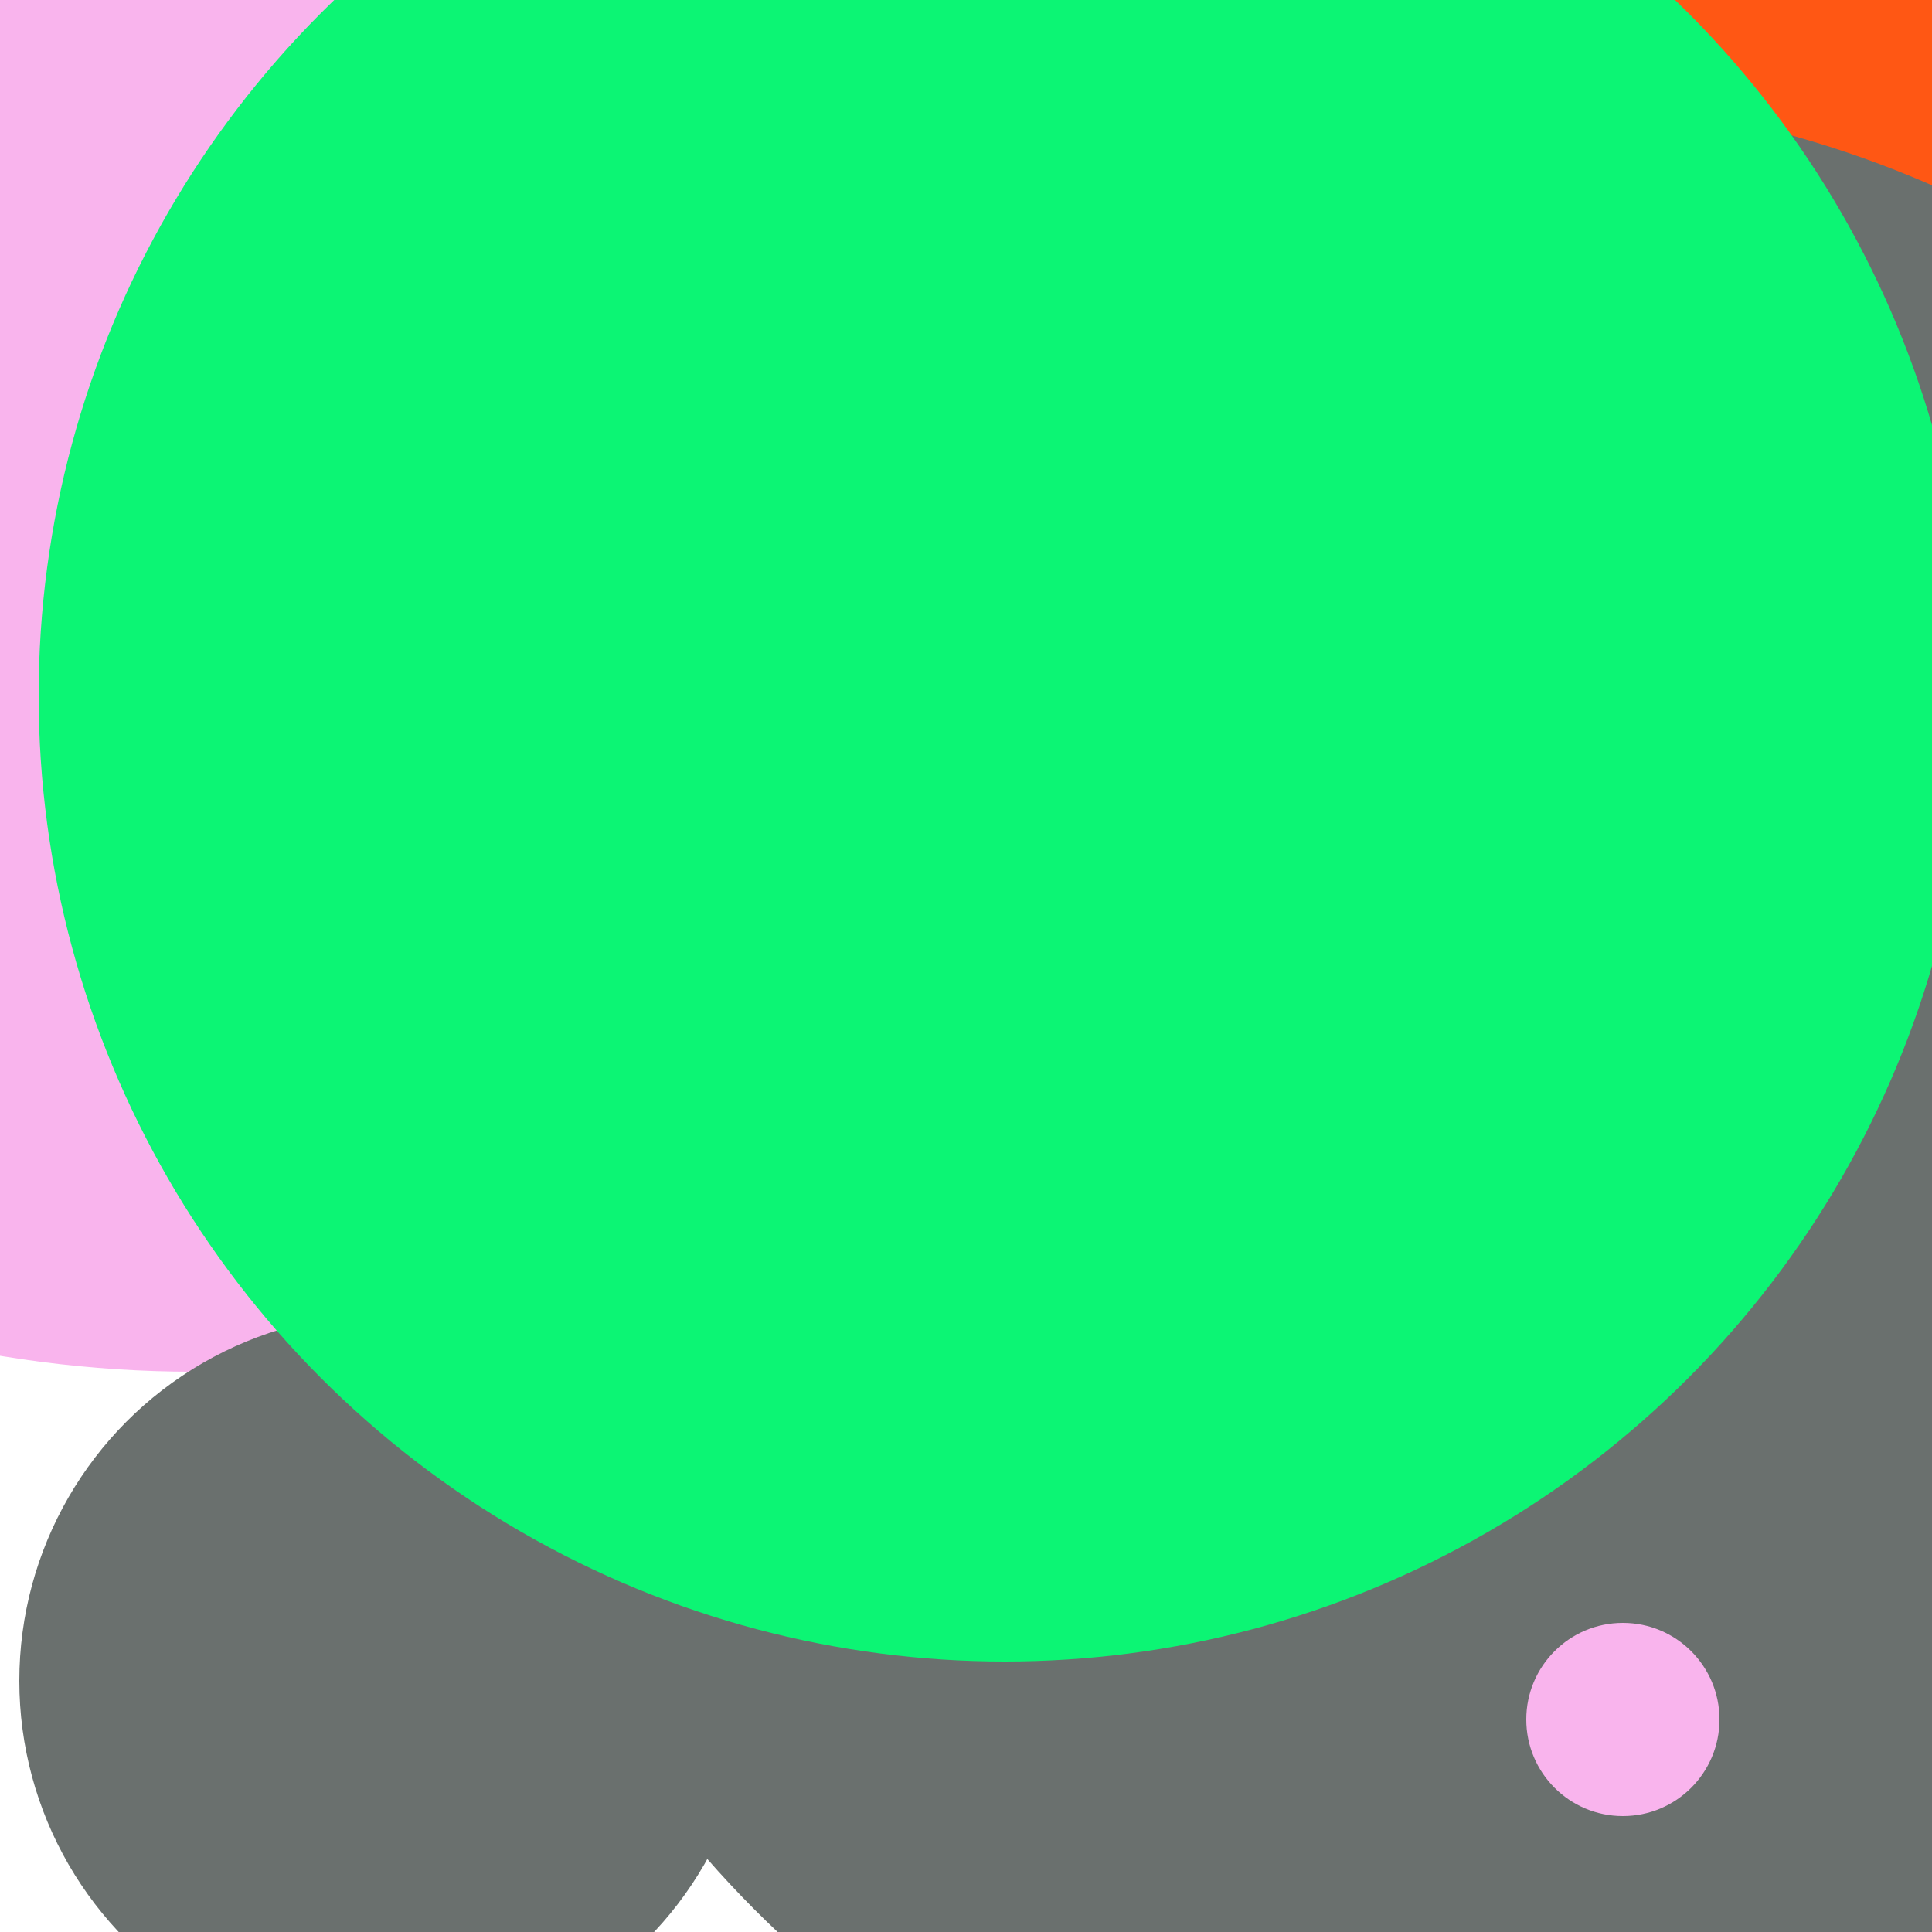 <svg xmlns="http://www.w3.org/2000/svg" preserveAspectRatio="xMinYMin meet" viewBox="0 0 777 777"><defs><filter id="f0" width="300%" height="300%" x="-100%" y="-100%"><feGaussianBlur in="SourceGraphic" stdDeviation="129"/></filter><filter id="f1" width="300%" height="300%" x="-100%" y="-100%"><feGaussianBlur in="SourceGraphic" stdDeviation="700"/></filter></defs><rect width="100%" height="100%" fill="#fff" /><circle cx="10%" cy="10%" r="61%" filter="url(#f1)" fill="#f9b4ed"></circle><circle cx="44%" cy="11%" r="24%" filter="url(#f1)" fill="#ffd447"></circle><circle cx="75%" cy="14%" r="29%" filter="url(#f0)" fill="#ff5714"></circle><circle cx="20%" cy="87%" r="19%" filter="url(#f0)" fill="#6a706e"></circle><circle cx="10%" cy="42%" r="16%" filter="url(#f0)" fill="#f9b4ed"></circle><circle cx="78%" cy="60%" r="55%" filter="url(#f0)" fill="#6a706e"></circle><circle cx="84%" cy="89%" r="5%" filter="url(#f0)" fill="#f9b4ed"></circle><circle cx="52%" cy="36%" r="50%" filter="url(#f0)" fill="#0cf574"></circle></svg>